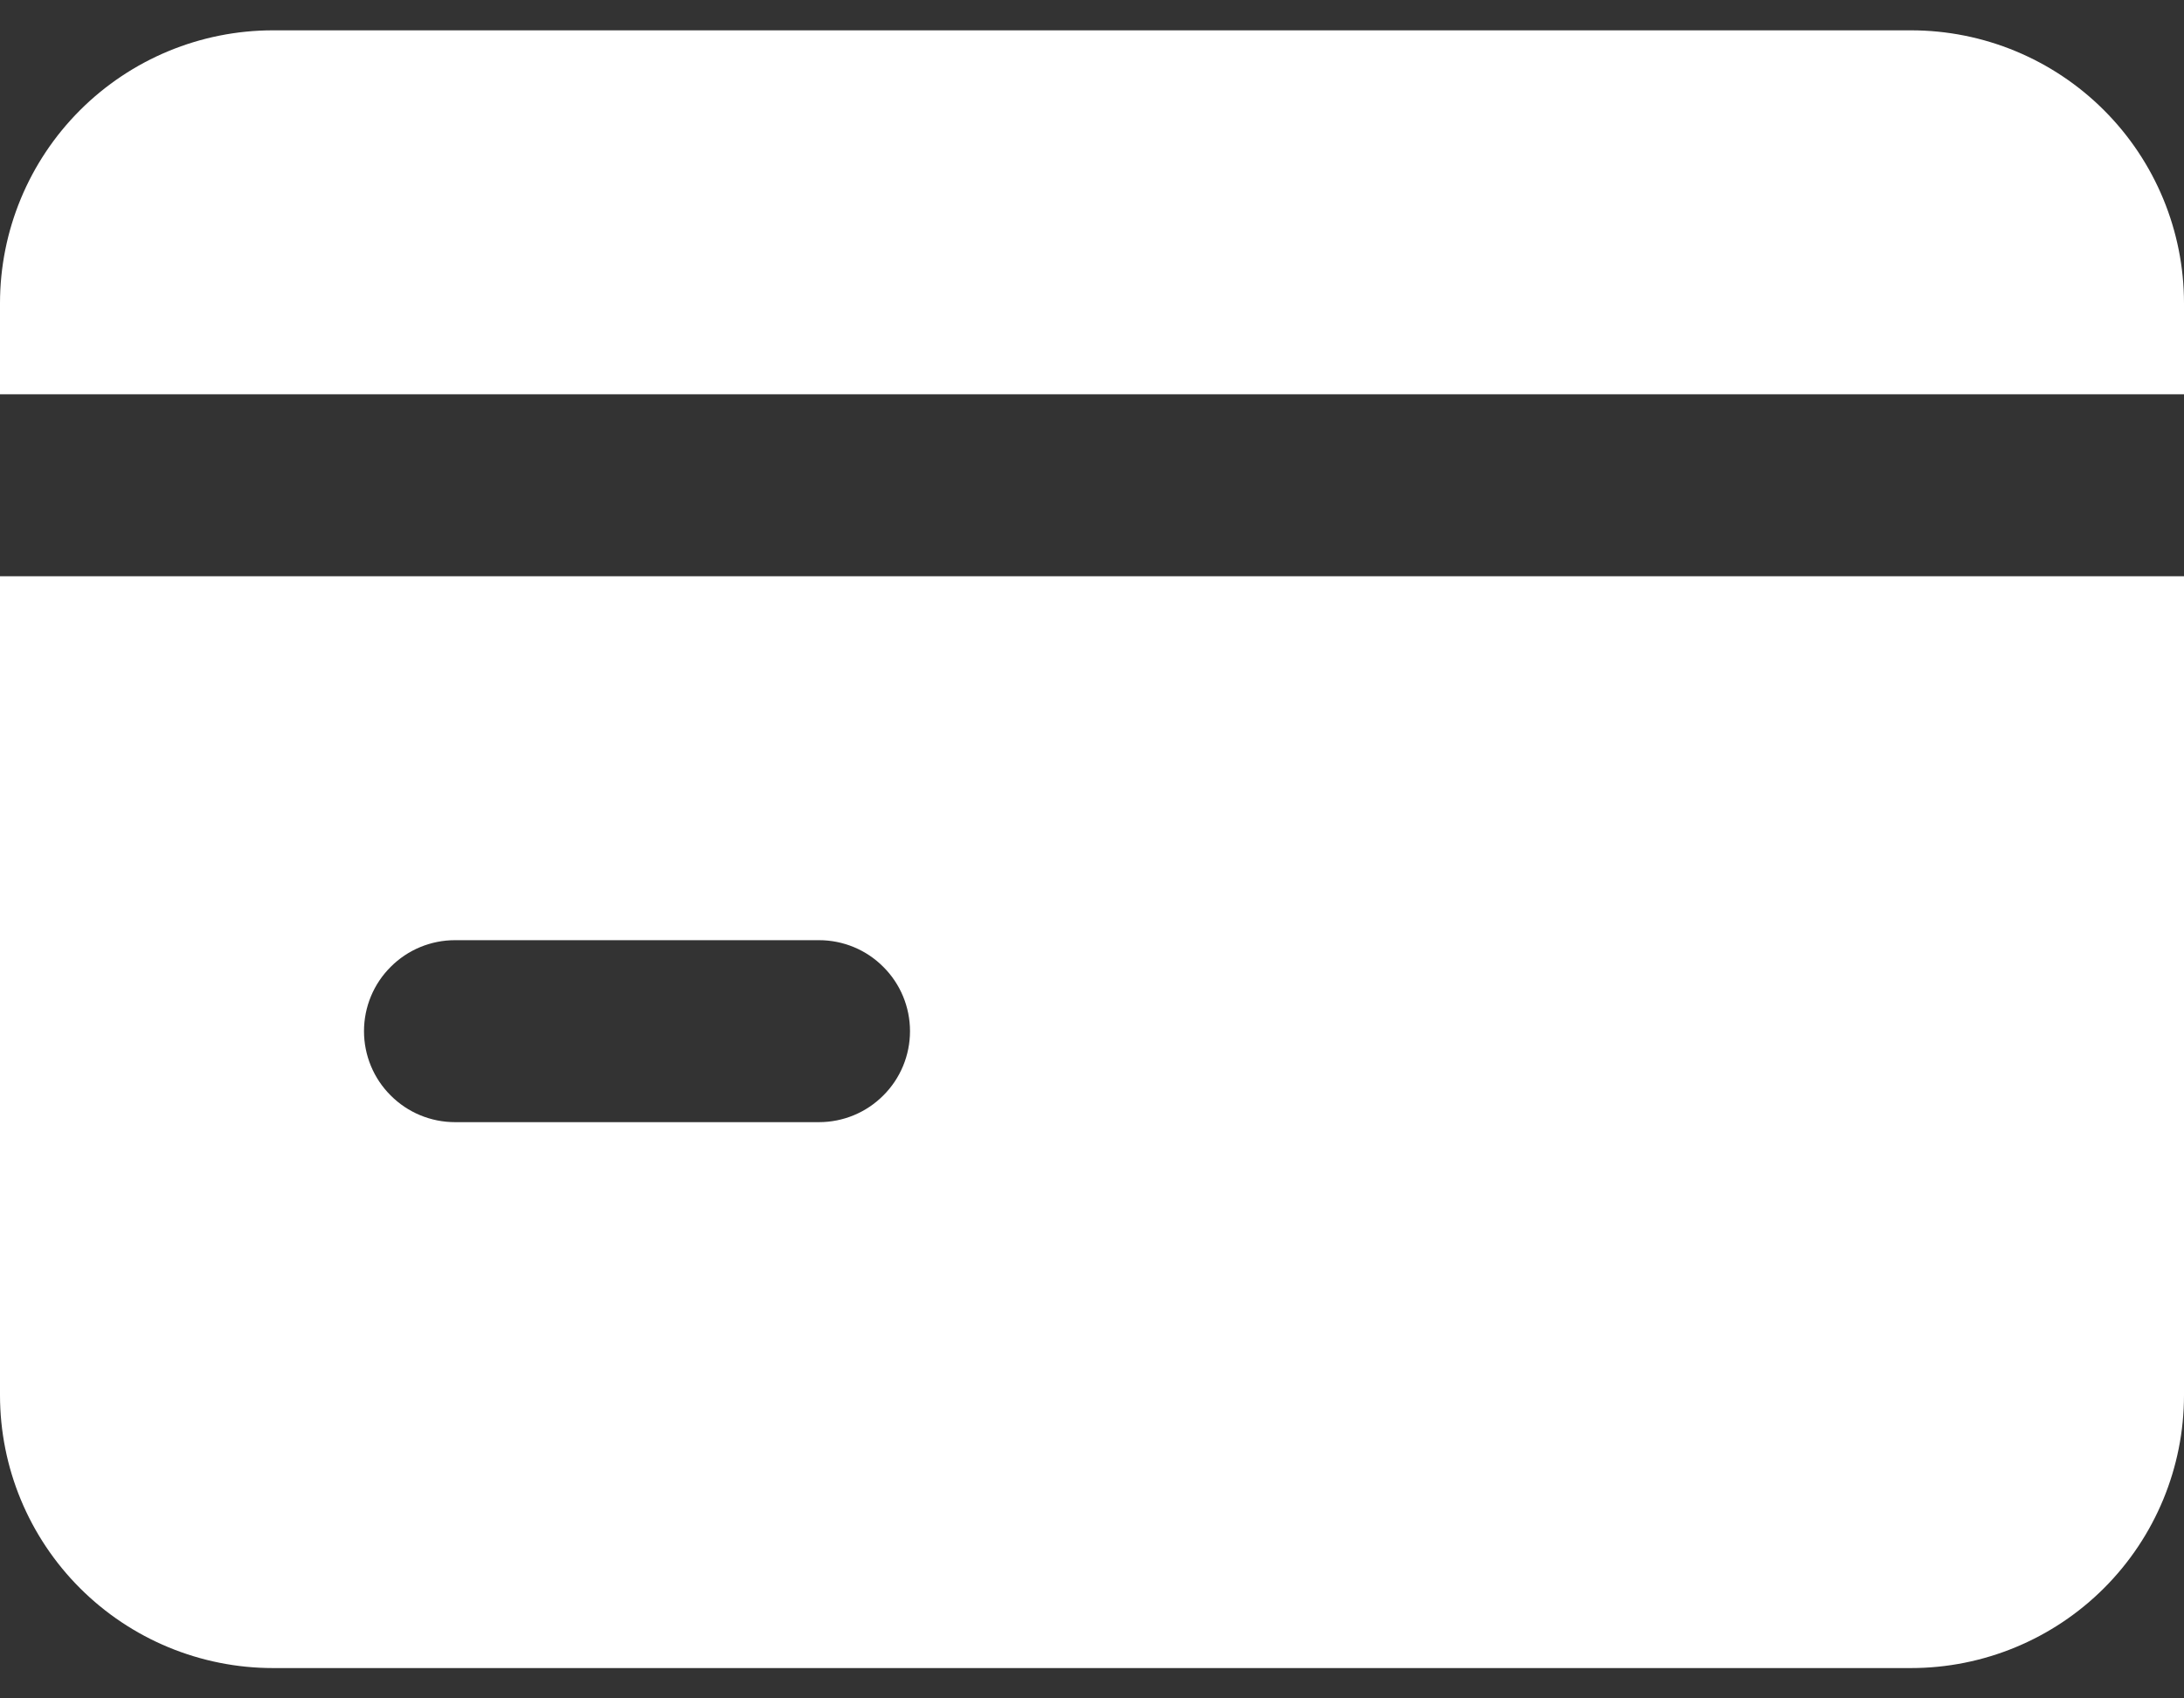 <svg width="18" height="14" viewBox="0 0 18 14" fill="none" xmlns="http://www.w3.org/2000/svg">
<rect x="0" y="0" width="18" height="14" fill="#333333" stroke="none"/>
<path d="M15.75 0.25H2.25C1.653 0.25 1.081 0.487 0.659 0.909C0.237 1.331 0 1.903 0 2.5V3.25H18V2.5C18 1.903 17.763 1.331 17.341 0.909C16.919 0.487 16.347 0.25 15.75 0.25ZM0 11.5C0 12.097 0.237 12.669 0.659 13.091C1.081 13.513 1.653 13.75 2.25 13.75H15.75C16.347 13.75 16.919 13.513 17.341 13.091C17.763 12.669 18 12.097 18 11.5V4.75H0V11.5ZM3.75 7.75H6.75C6.949 7.75 7.14 7.829 7.28 7.97C7.421 8.11 7.5 8.301 7.5 8.5C7.5 8.699 7.421 8.89 7.28 9.03C7.14 9.171 6.949 9.25 6.75 9.25H3.75C3.551 9.25 3.36 9.171 3.22 9.03C3.079 8.89 3 8.699 3 8.5C3 8.301 3.079 8.11 3.22 7.97C3.36 7.829 3.551 7.75 3.75 7.75Z" fill="white"/>
</svg>
